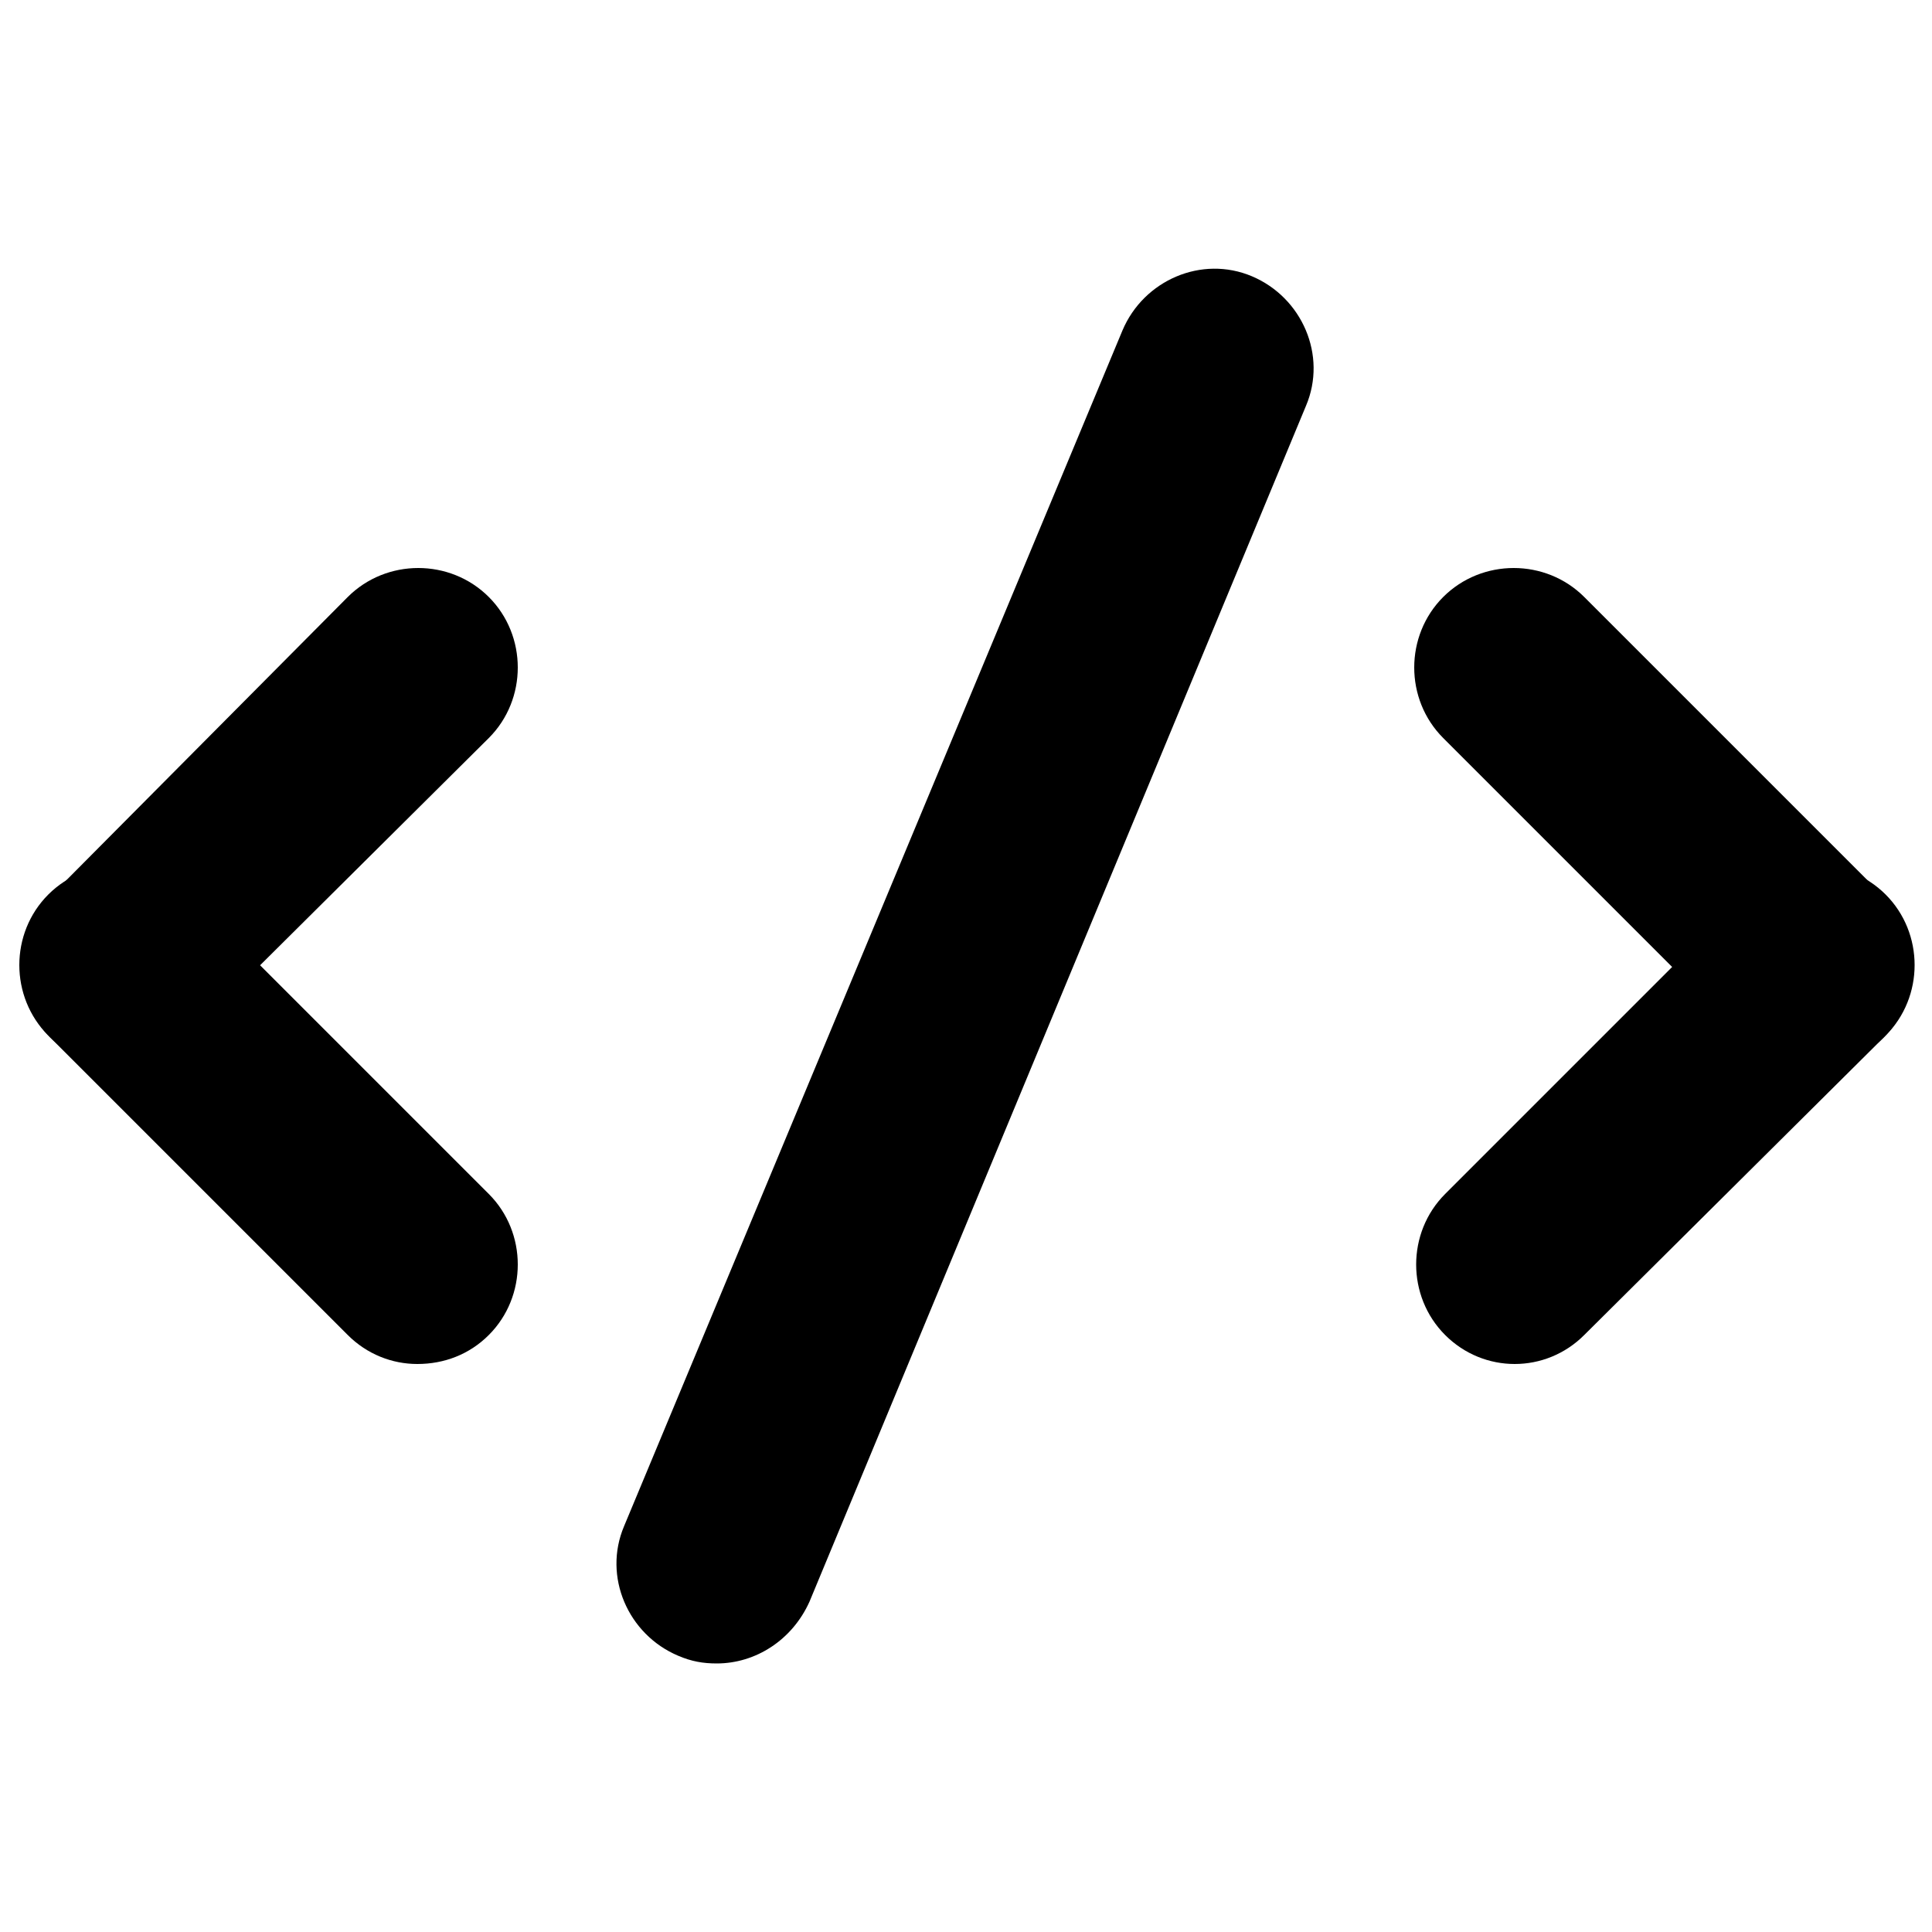 <svg height='100px' width='100px'  fill="#000000" xmlns="http://www.w3.org/2000/svg" xmlns:xlink="http://www.w3.org/1999/xlink" version="1.1" x="0px" y="0px" viewBox="0 0 100 100" style="enable-background:new 0 0 100 100;" xml:space="preserve"><g><path d="M93.8,55.2c-1.3,0-2.6-0.5-3.6-1.5L74.7,38.2c-2-2-2-5.3,0-7.3s5.3-2,7.3,0l15.5,15.5c2,2,2,5.3,0,7.3   C96.5,54.7,95.2,55.2,93.8,55.2z"></path><path d="M78.4,70.6c-1.3,0-2.6-0.5-3.6-1.5c-2-2-2-5.3,0-7.3l15.5-15.5c2-2,5.3-2,7.3,0s2,5.3,0,7.3L82,69.1   C81,70.1,79.7,70.6,78.4,70.6z"></path><path d="M6.2,55.2c-1.3,0-2.6-0.5-3.6-1.5c-2-2-2-5.3,0-7.3L18,30.9c2-2,5.3-2,7.3,0s2,5.3,0,7.3L9.8,53.6   C8.8,54.7,7.5,55.2,6.2,55.2z"></path><path d="M21.6,70.6c-1.3,0-2.6-0.5-3.6-1.5L2.5,53.6c-2-2-2-5.3,0-7.3s5.3-2,7.3,0l15.5,15.5c2,2,2,5.3,0,7.3   C24.3,70.1,23,70.6,21.6,70.6z"></path><path d="M37.1,86.1c-0.7,0-1.3-0.1-2-0.4c-2.6-1.1-3.9-4.1-2.8-6.7l25.8-61.9c1.1-2.6,4.1-3.9,6.7-2.8s3.9,4.1,2.8,6.7L41.9,82.9   C41,84.9,39.1,86.1,37.1,86.1z"></path></g></svg>